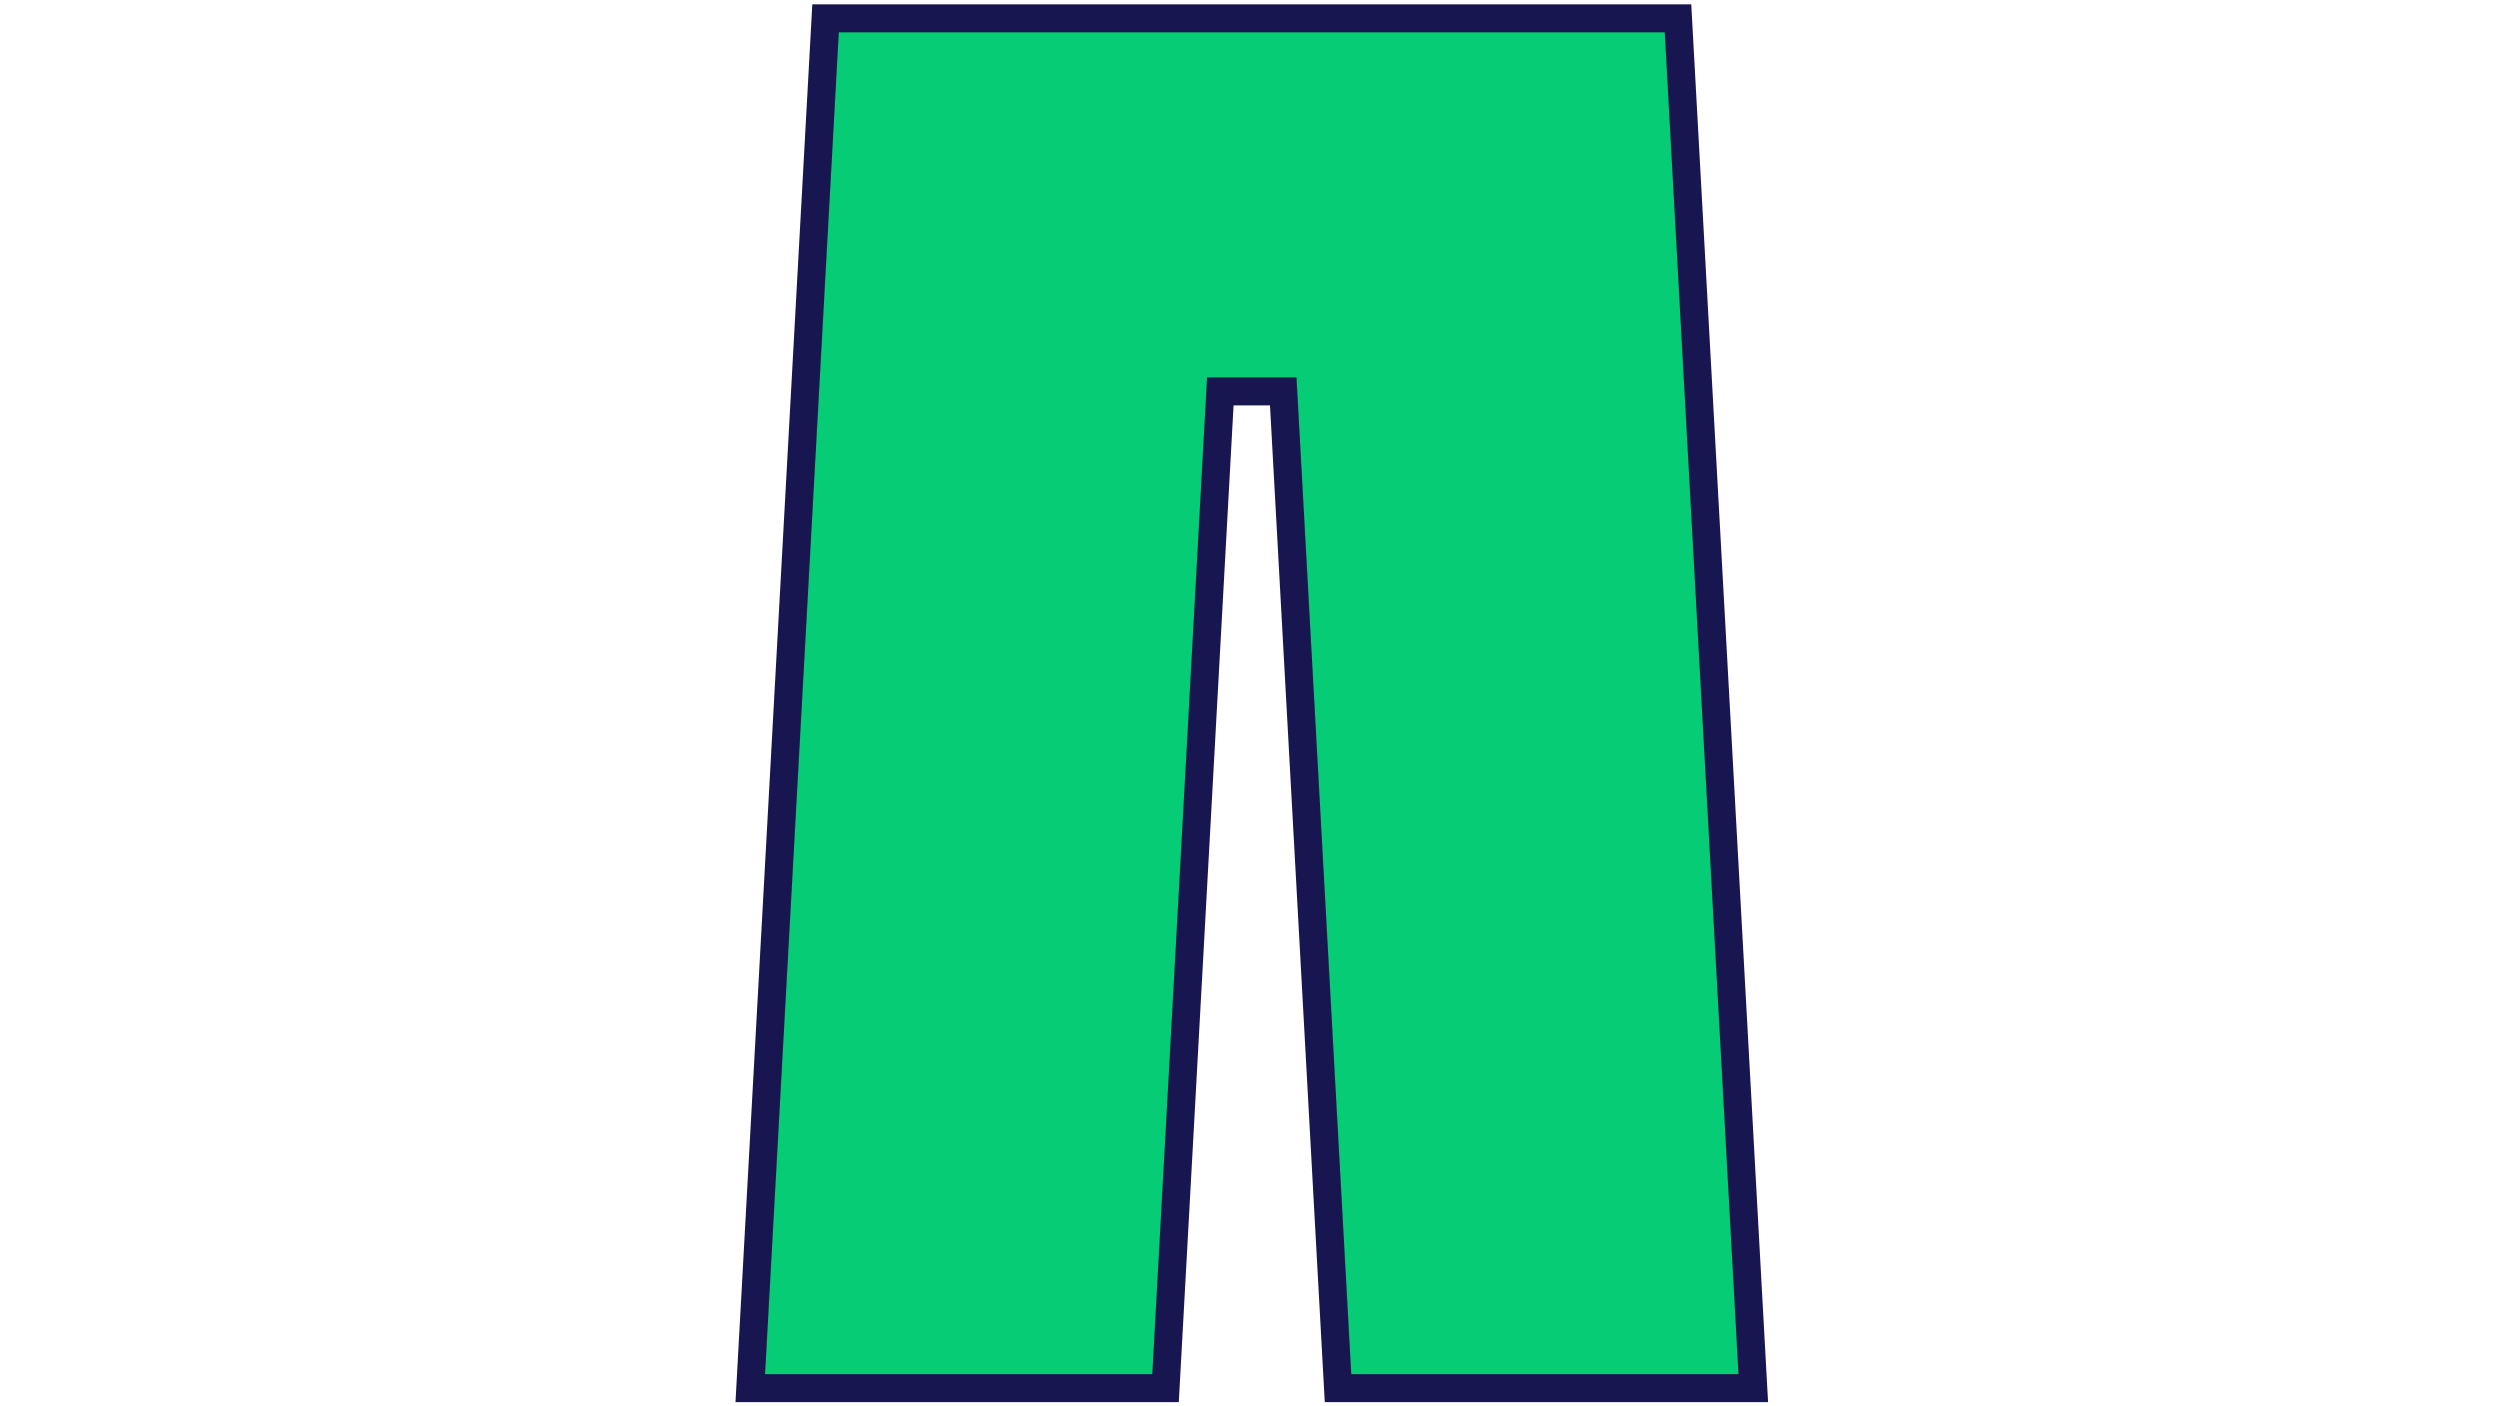 <svg width="464" height="261" viewBox="0 0 464 261" fill="none" xmlns="http://www.w3.org/2000/svg">
<path d="M311.436 3.4L311.57 5.857L325.257 254.898L325.408 257.641H248.339L248.204 255.184L238.172 72.648H226.489L216.457 255.184L216.322 257.641H139.253L139.404 254.898L153.091 5.857L153.226 3.4H311.436Z" fill="#05CC75" stroke="#181651" stroke-width="5.2"/>
</svg>
